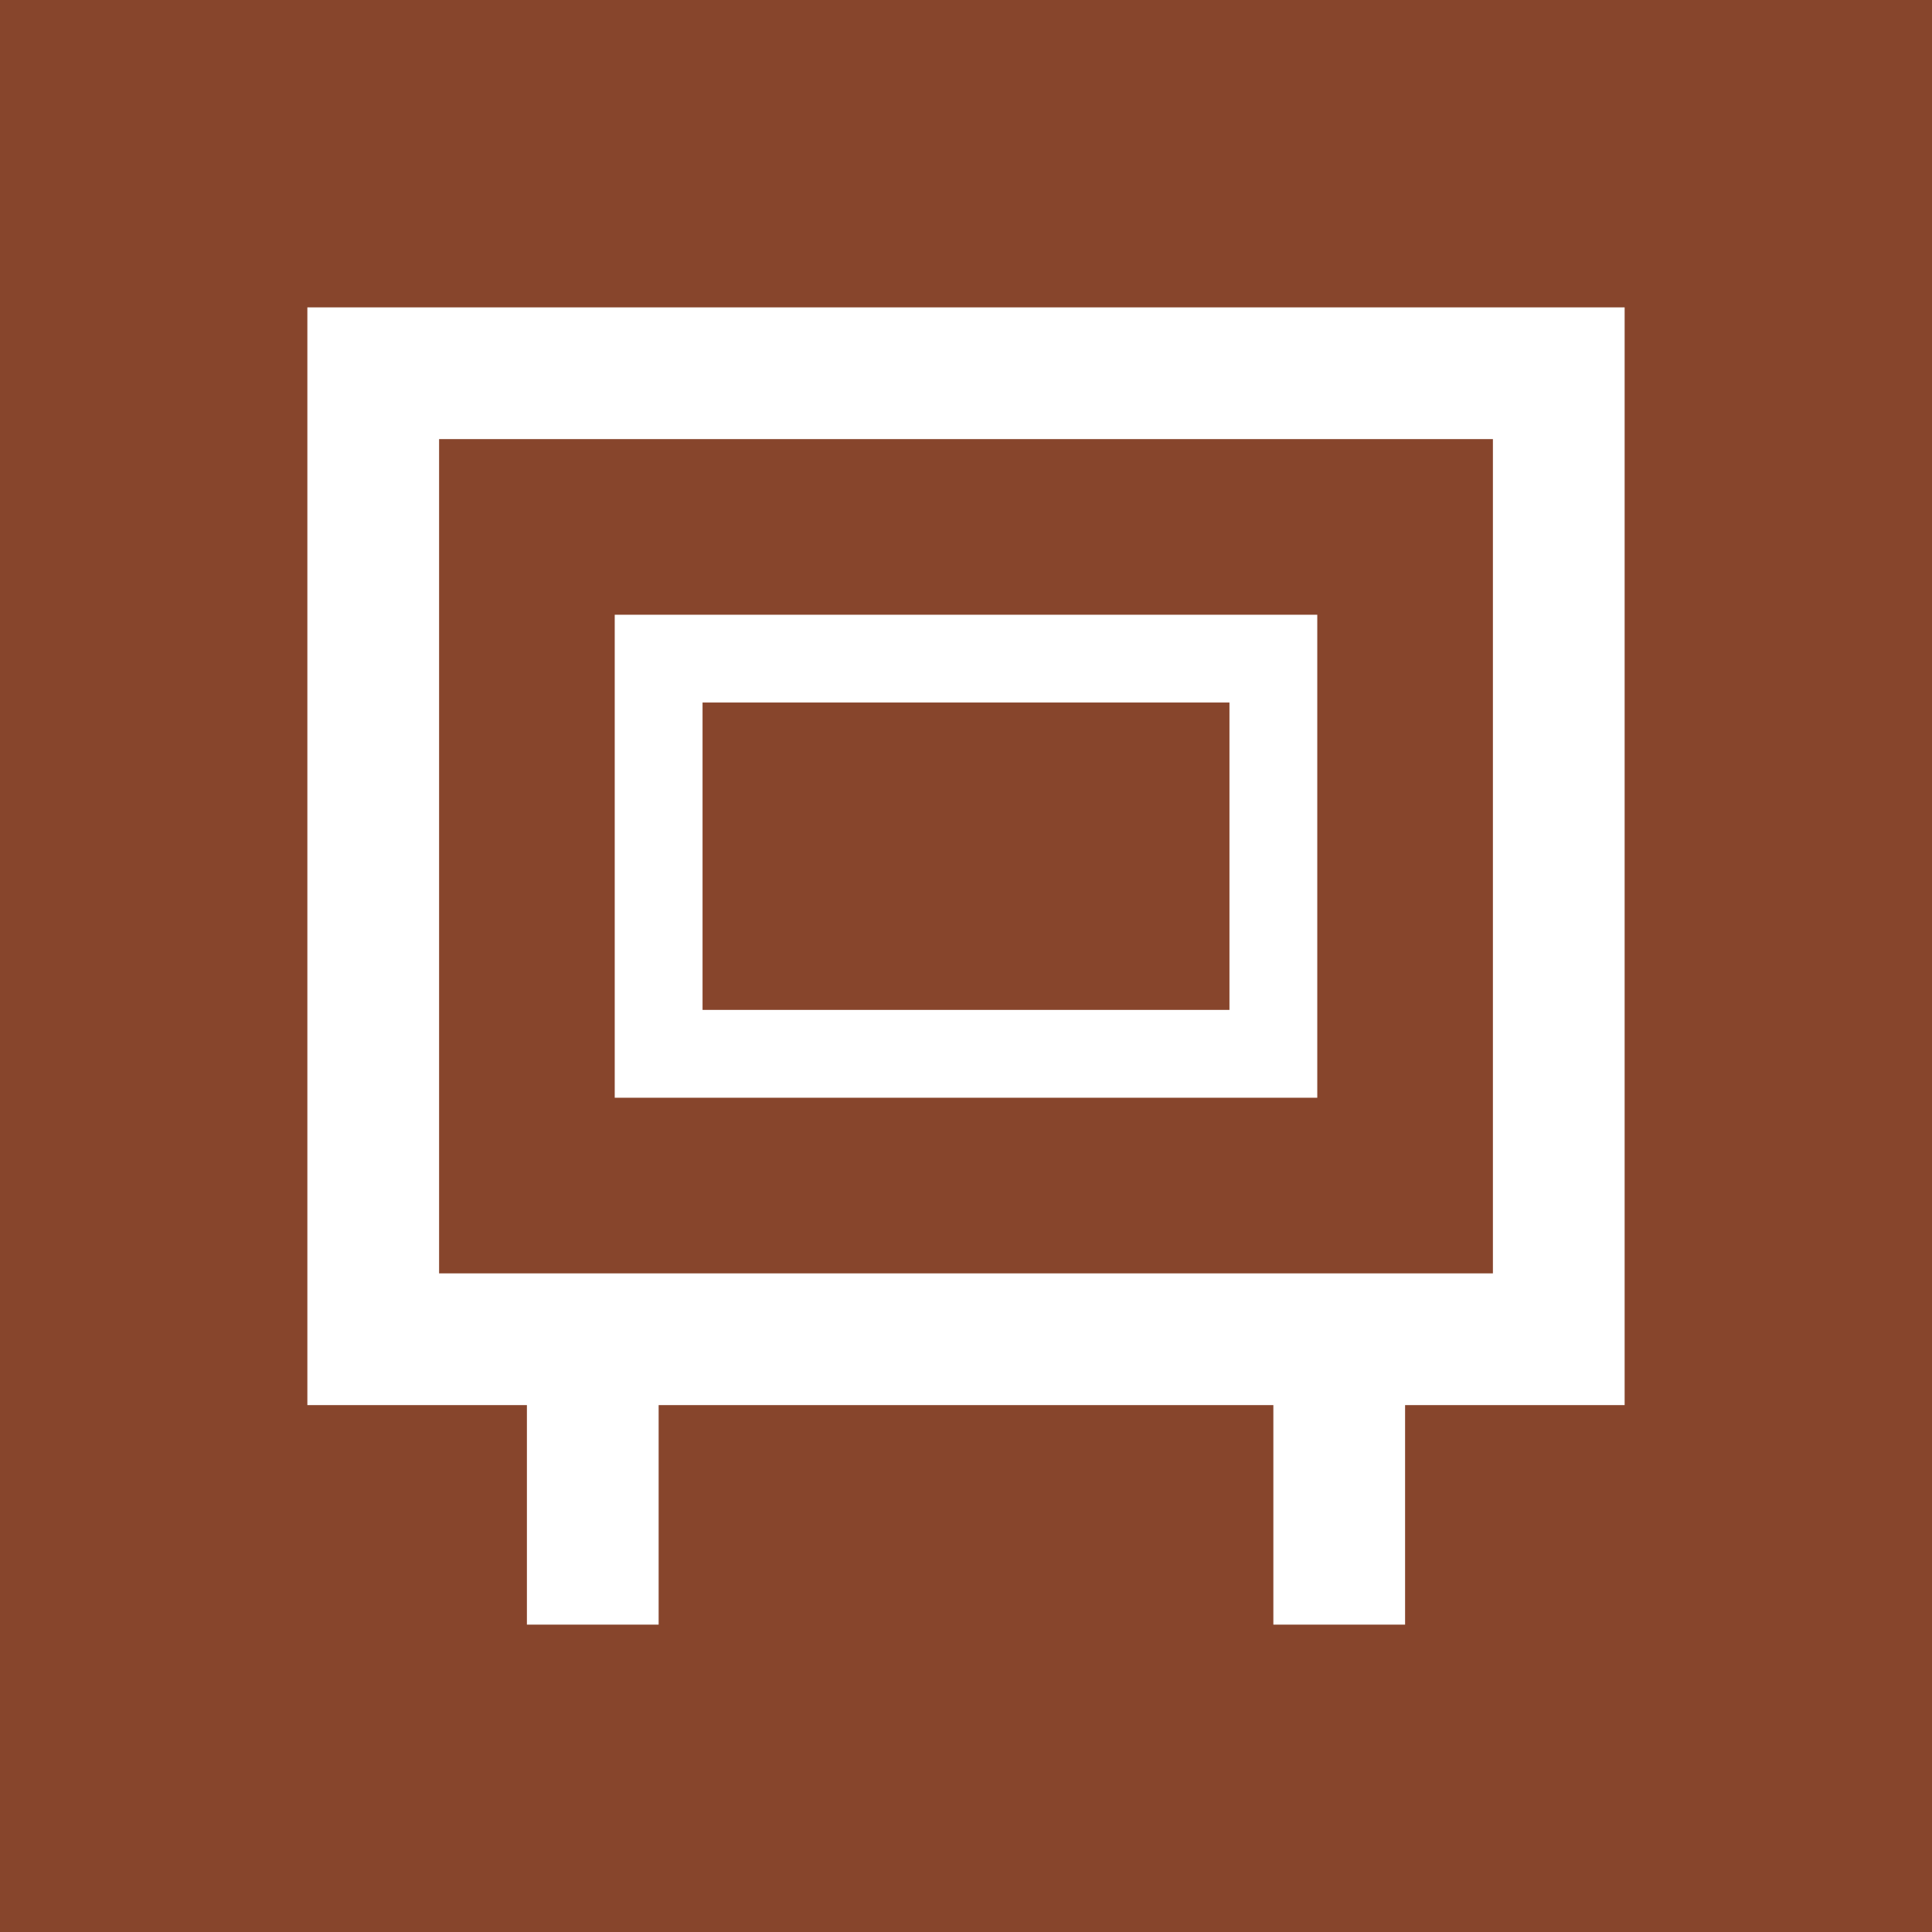 <?xml version="1.0" encoding="utf-8"?>
<!-- Generator: Adobe Illustrator 23.0.2, SVG Export Plug-In . SVG Version: 6.00 Build 0)  -->
<svg version="1.1" id="Layer_1" xmlns="http://www.w3.org/2000/svg" xmlns:xlink="http://www.w3.org/1999/xlink" x="0px" y="0px"
	 viewBox="0 0 44 44" style="enable-background:new 0 0 44 44;" xml:space="preserve">
<style type="text/css">
	.st0{fill:#87452C;}
	.st1{fill:#FFFFFF;}
</style>
<rect x="0" class="st0" width="44" height="44"/>
<path class="st1" d="M14,14v11h16V14H14z M28,23H16v-7h12V23z"/>
<path class="st1" d="M37,7H7v25h5v5h3v-5h14v5h3v-5h5V7z M34,29H10V10h24V29z"/>
</svg>
